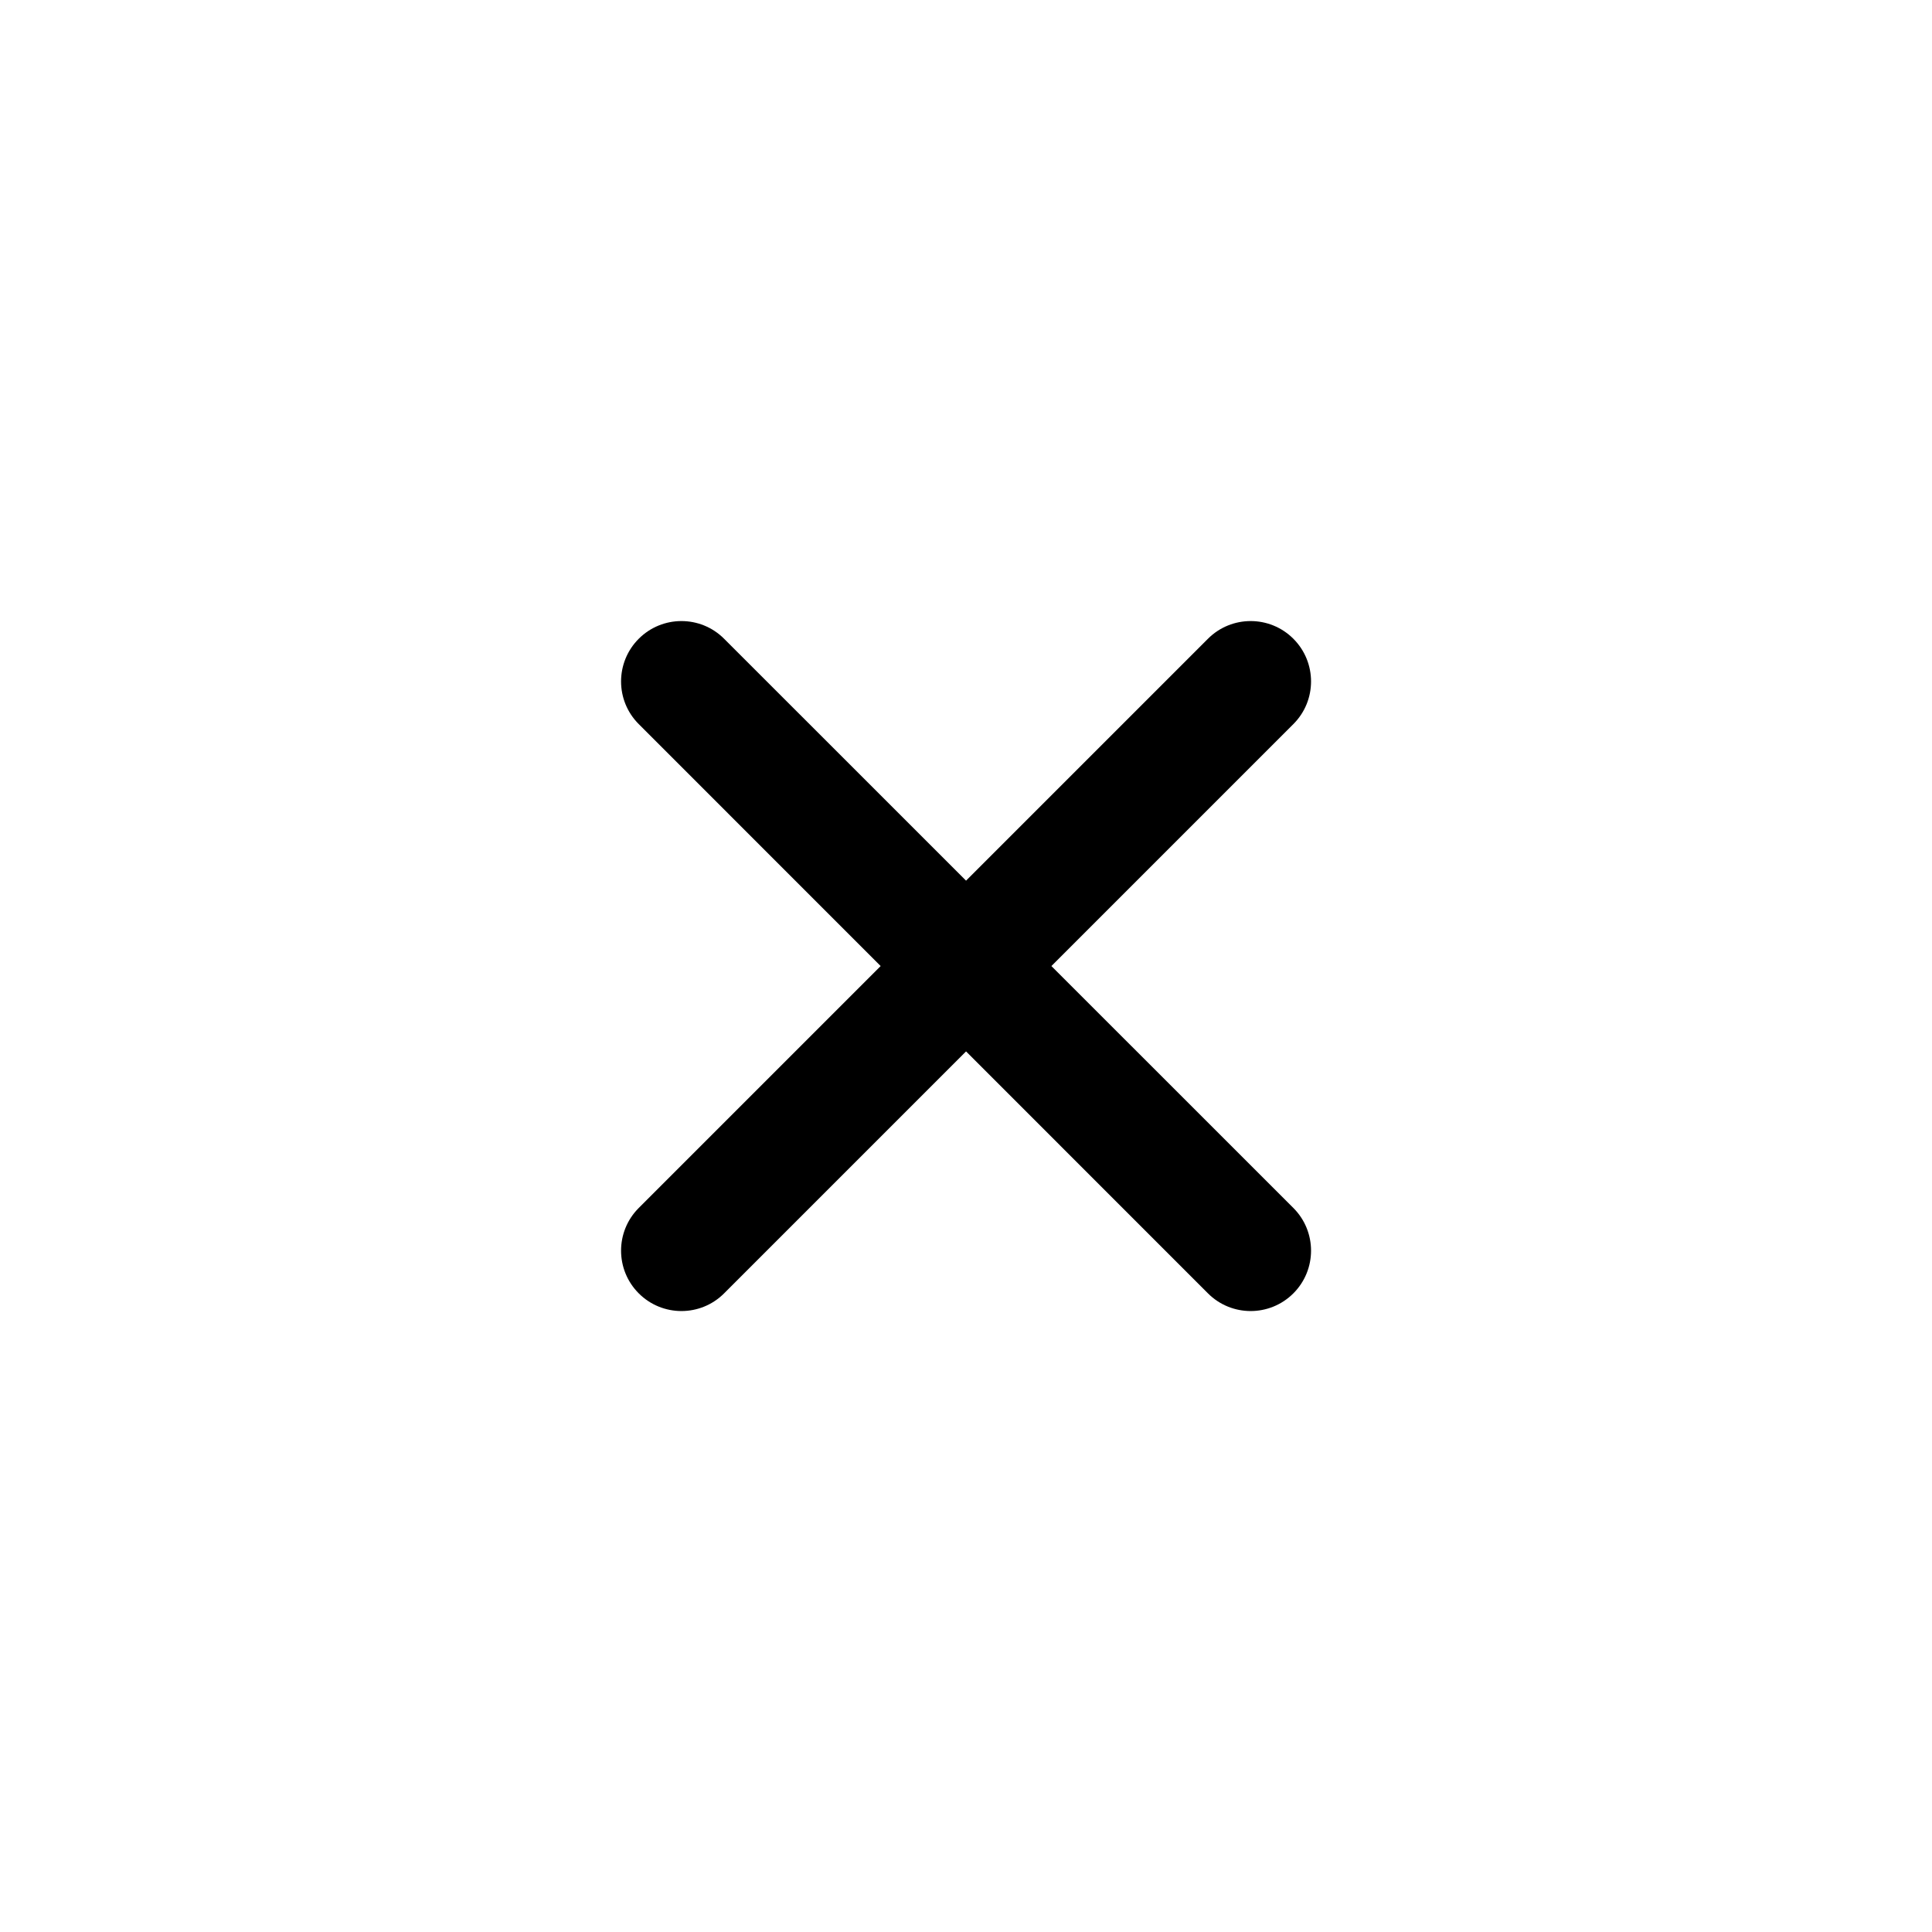 <svg width="34" height="34" viewBox="0 0 34 34" fill="none" xmlns="http://www.w3.org/2000/svg">
<path d="M22.761 12.743C23.176 12.329 23.176 11.656 22.761 11.241C22.346 10.826 21.673 10.826 21.258 11.241L17.001 15.498L12.743 11.241C12.329 10.826 11.656 10.826 11.241 11.241C10.826 11.656 10.826 12.329 11.241 12.743L15.498 17.001L11.241 21.258C10.826 21.673 10.826 22.346 11.241 22.761C11.656 23.176 12.329 23.176 12.743 22.761L17.001 18.503L21.258 22.761C21.673 23.176 22.346 23.176 22.761 22.761C23.176 22.346 23.176 21.673 22.761 21.258L18.503 17.001L22.761 12.743Z" fill="black"/>
</svg>
